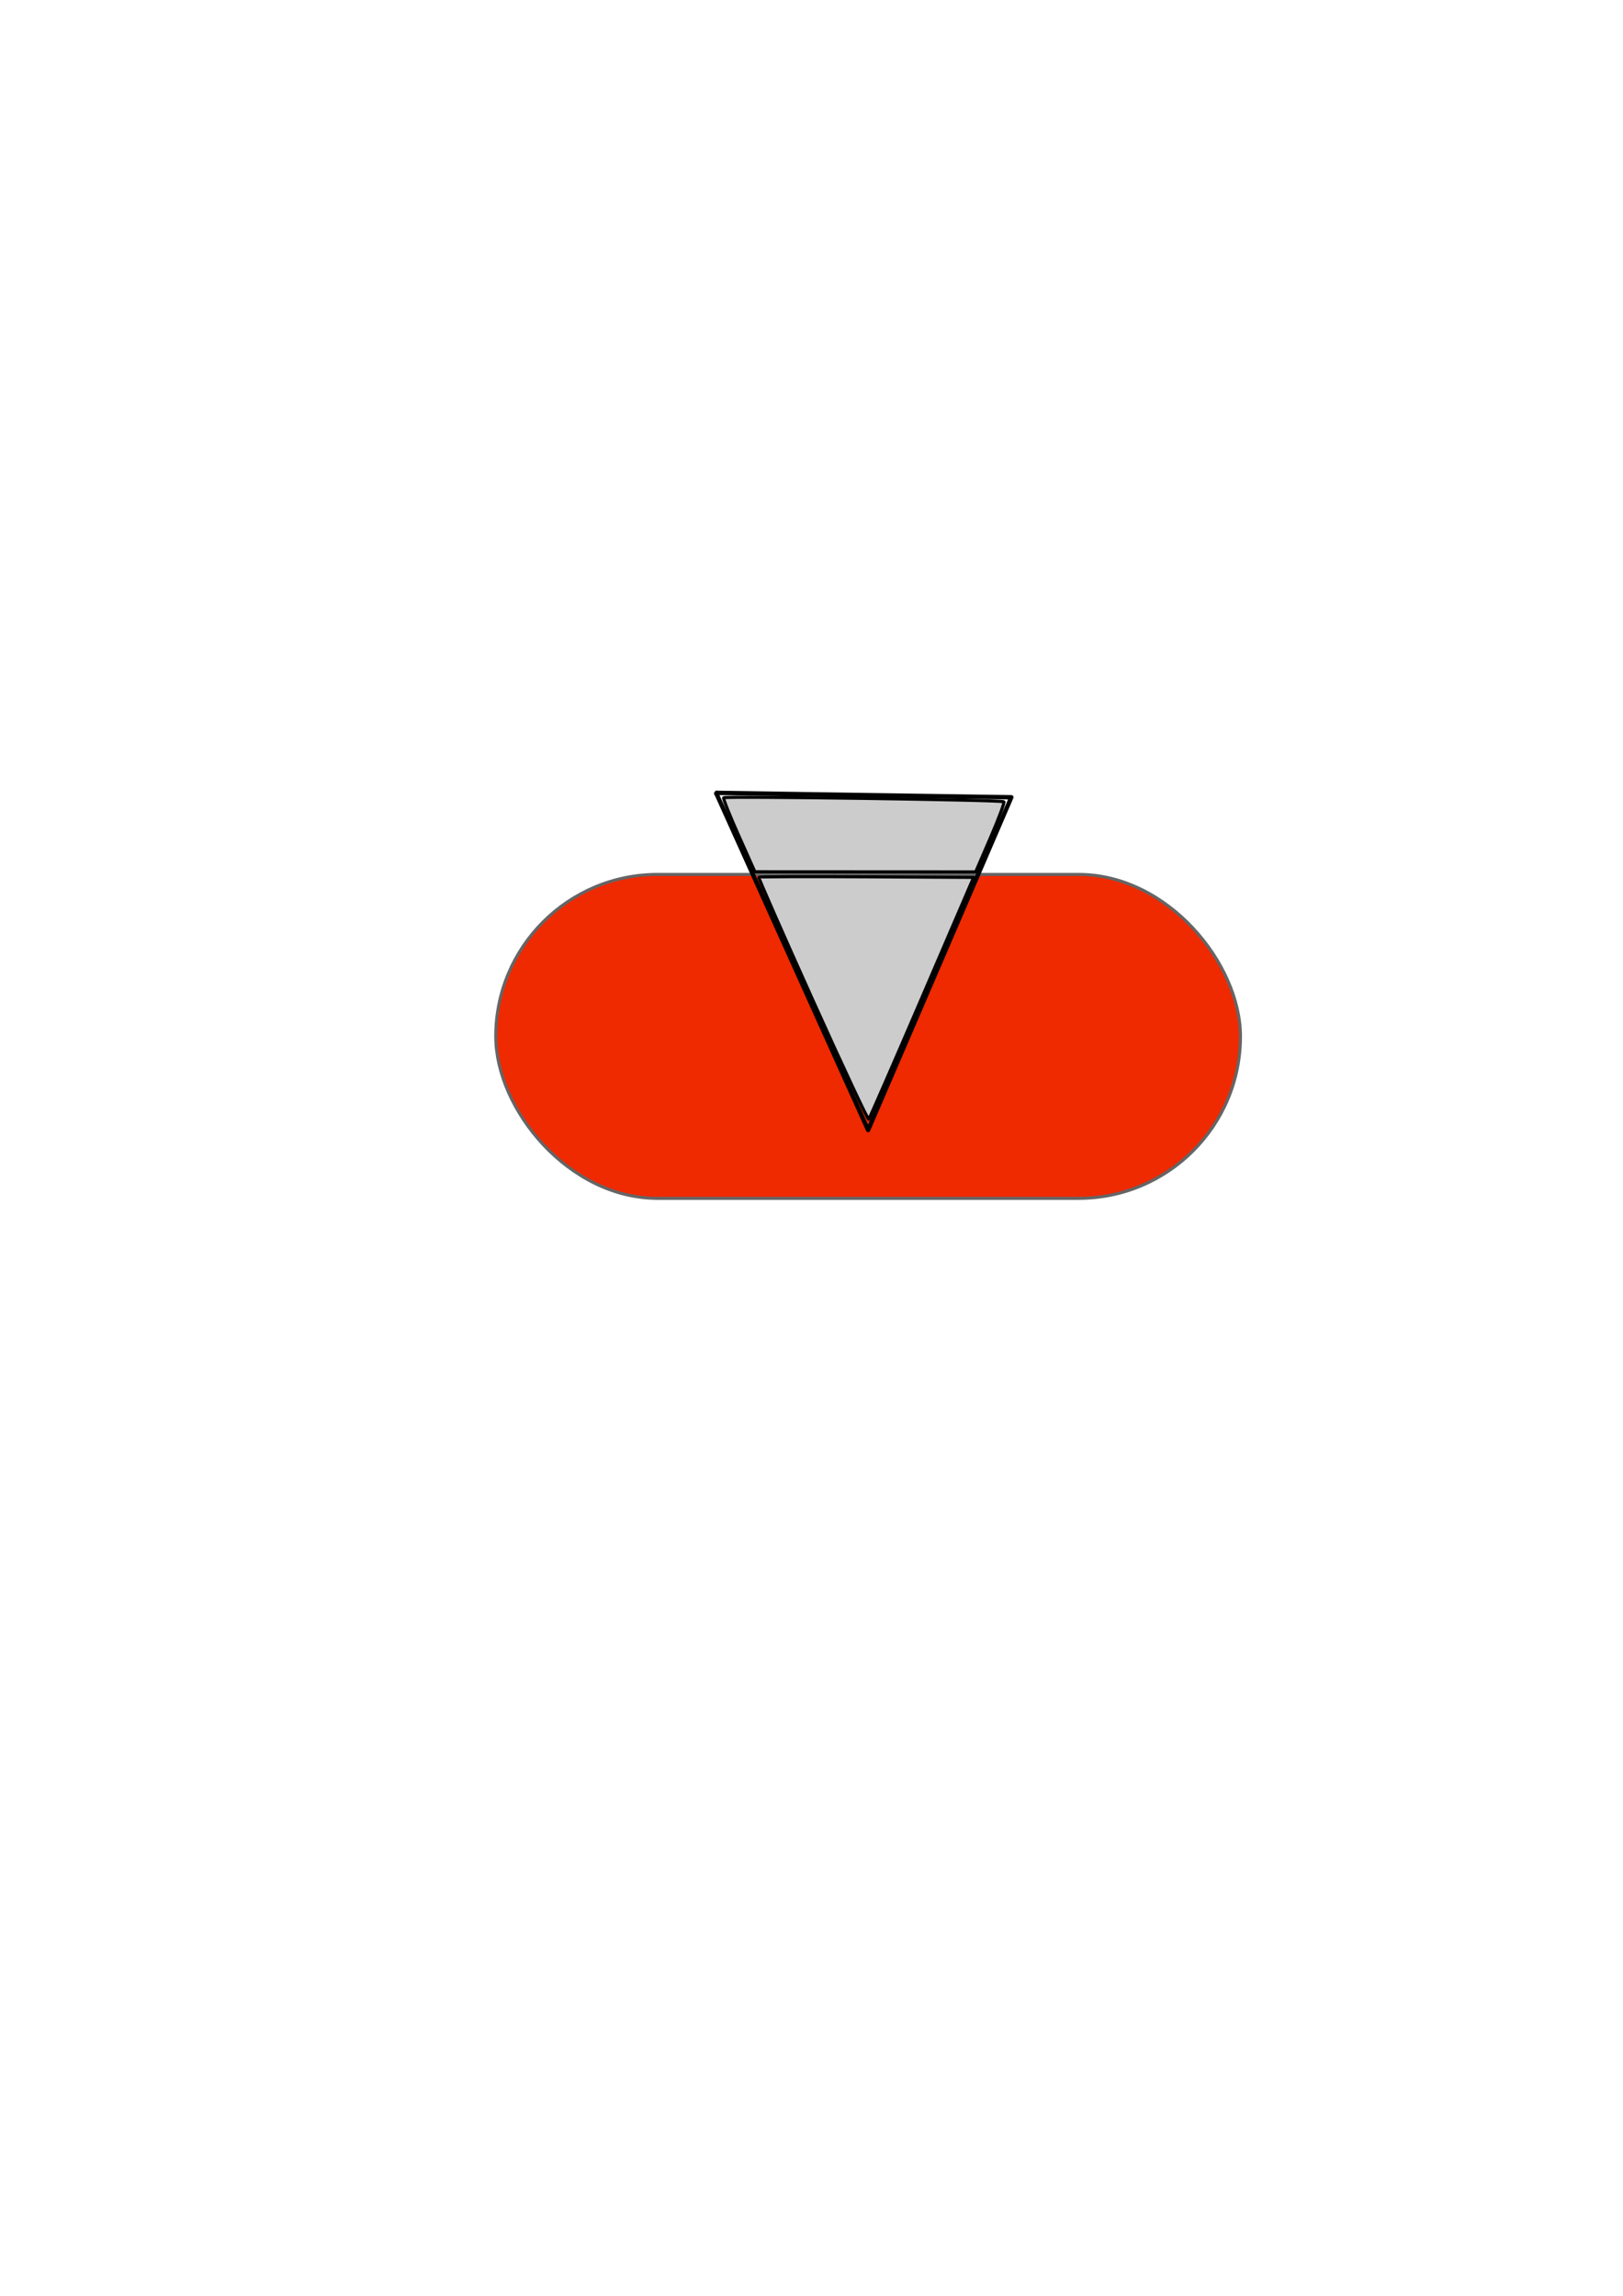 <?xml version="1.0" encoding="UTF-8" standalone="no"?>
<!-- Created with Inkscape (http://www.inkscape.org/) -->

<svg
   xmlns:dc="http://purl.org/dc/elements/1.1/"
   xmlns:cc="http://creativecommons.org/ns#"
   xmlns:rdf="http://www.w3.org/1999/02/22-rdf-syntax-ns#"
   xmlns:svg="http://www.w3.org/2000/svg"
   xmlns="http://www.w3.org/2000/svg"
   xmlns:sodipodi="http://sodipodi.sourceforge.net/DTD/sodipodi-0.dtd"
   xmlns:inkscape="http://www.inkscape.org/namespaces/inkscape"
   width="210mm"
   height="297mm"
   viewBox="0 0 744.094 1052.362"
   id="svg2"
   version="1.1"
   inkscape:version="0.91 r13725"
   sodipodi:docname="icon.svg">
  <defs
     id="defs4">
    <inkscape:path-effect
       effect="powerstroke"
       id="path-effect4143"
       is_visible="true"
       offset_points="0,0.5"
       sort_points="true"
       interpolator_type="CubicBezierJohan"
       interpolator_beta="0.2"
       start_linecap_type="zerowidth"
       linejoin_type="round"
       miter_limit="4"
       end_linecap_type="zerowidth"
       cusp_linecap_type="round" />
  </defs>
  <sodipodi:namedview
     id="base"
     pagecolor="#ffffff"
     bordercolor="#666666"
     borderopacity="1.0"
     inkscape:pageopacity="0.0"
     inkscape:pageshadow="2"
     inkscape:zoom="0.7"
     inkscape:cx="149.67677"
     inkscape:cy="653.60652"
     inkscape:document-units="px"
     inkscape:current-layer="layer2"
     showgrid="false"
     inkscape:window-width="1916"
     inkscape:window-height="1041"
     inkscape:window-x="0"
     inkscape:window-y="18"
     inkscape:window-maximized="0" />
  <g
     inkscape:label="Layer 1"
     inkscape:groupmode="layer"
     id="layer1">
    <rect
       style="opacity:1;fill:#ef2900;fill-opacity:1;stroke:#656565;stroke-width:1.4;stroke-linejoin:round;stroke-miterlimit:4;stroke-dasharray:none;stroke-opacity:1"
       id="rect4136"
       width="341.432"
       height="148.492"
       x="227.284"
       y="400.814"
       ry="74.246" />
  </g>
  <g
     inkscape:groupmode="layer"
     id="layer2"
     inkscape:label="Layer 2">
    <path
       style="fill:#ff2c00;fill-rule:evenodd;stroke:#000000;stroke-width:1px;stroke-linecap:butt;stroke-linejoin:miter;stroke-opacity:1;fill-opacity:1"
       d="m 327.844,363.644 69.701,154.553 a 0.5,0.5 44.507 0 0 0.915,-0.008 l 65.66,-152.533 a 0.5,0.5 12.073 0 0 -0.452,-0.698 l -135.36,-2.02 z m 0.448,0.294 134.613,2.009 -64.916,150.804 -69.234,-153.519 z"
       id="path4141"
       inkscape:path-effect="#path-effect4143"
       inkscape:original-d="M 328.29958,363.43817 398.0001,517.99151 463.66002,365.45847 Z"
       inkscape:connector-curvature="0" />
    <path
       style="opacity:1;fill:#cccccc;fill-opacity:1;stroke:#000000;stroke-width:1.414;stroke-linejoin:round;stroke-miterlimit:4;stroke-dasharray:none;stroke-opacity:1"
       d="m 372.523,458.126 c -13.785,-30.587 -24.873,-55.805 -24.638,-56.039 0.235,-0.235 22.488,-0.308 49.451,-0.164 l 49.025,0.262 -23.686,55.053 c -13.027,30.279 -24.001,55.379 -24.387,55.777 -0.386,0.398 -11.98,-24.302 -25.766,-54.889 z"
       id="path4189"
       inkscape:connector-curvature="0" />
    <path
       style="opacity:1;fill:#cccccc;fill-opacity:1;stroke:#000000;stroke-width:1.414;stroke-linejoin:round;stroke-miterlimit:4;stroke-dasharray:none;stroke-opacity:1"
       d="m 338.646,382.931 c -4.101,-9.173 -7.192,-16.943 -6.868,-17.266 0.812,-0.812 127.639,1.001 128.472,1.837 0.369,0.37 -2.393,7.757 -6.137,16.415 l -6.808,15.742 -50.601,-0.025 -50.601,-0.025 -7.457,-16.678 z"
       id="path4191"
       inkscape:connector-curvature="0" />
  </g>
</svg>
